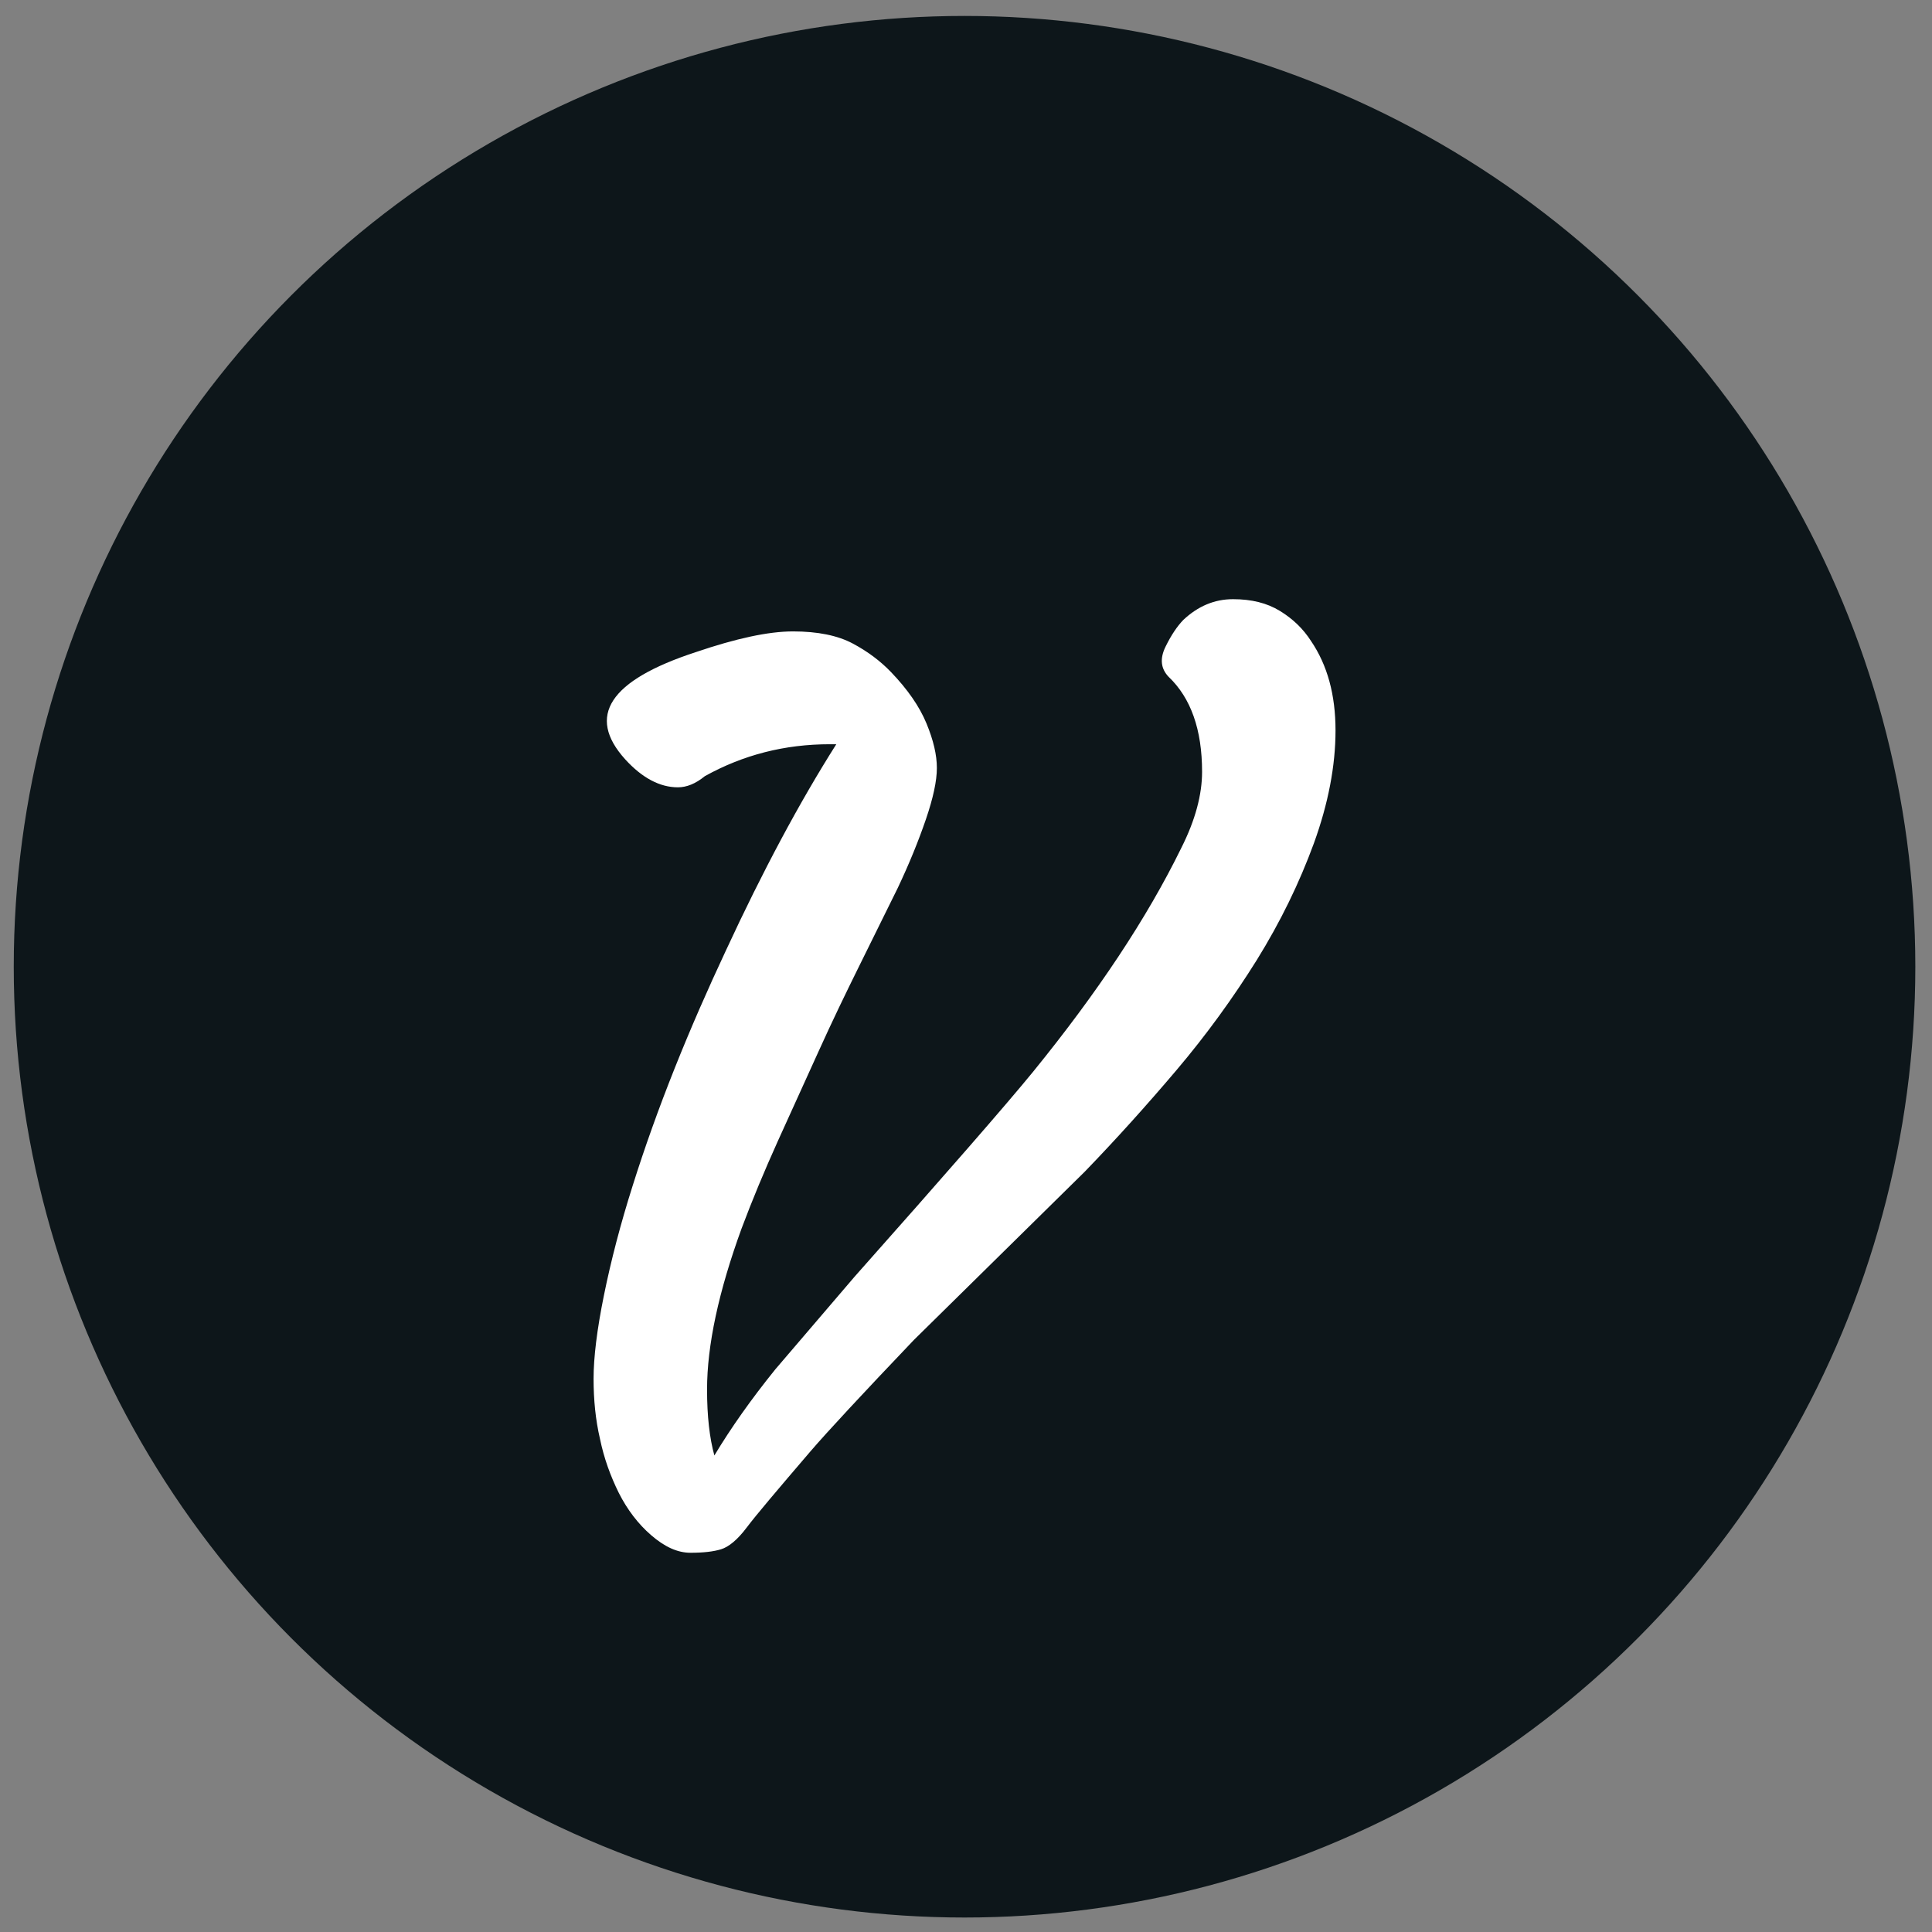 <svg width="103" height="103" viewBox="0 0 103 103" fill="none" xmlns="http://www.w3.org/2000/svg">
<rect x="0" y="0" width="103" height="103" fill="#808080" stroke="none"/>
<circle cx="51.422" cy="51.539" r="50.689" fill="#0D161A"/>
<path d="M32.992 79.595C32.543 78.689 32.199 77.736 31.989 76.72C31.749 75.689 31.645 74.627 31.645 73.502C31.645 72.377 31.824 70.893 32.199 69.049C32.573 67.206 33.082 65.253 33.726 63.222C34.37 61.175 35.119 59.081 35.973 56.941C36.827 54.801 37.74 52.723 38.699 50.676C40.661 46.442 42.623 42.771 44.585 39.677H44.24C41.844 39.677 39.627 40.24 37.576 41.38C37.081 41.786 36.602 41.974 36.138 41.974C35.179 41.974 34.236 41.474 33.337 40.489C31.24 38.177 32.498 36.271 37.081 34.771C39.238 34.037 40.961 33.662 42.279 33.662C43.596 33.662 44.66 33.881 45.454 34.303C46.248 34.724 46.937 35.24 47.506 35.834C48.389 36.755 49.018 37.662 49.393 38.568C49.767 39.474 49.947 40.255 49.947 40.943C49.947 41.63 49.752 42.536 49.363 43.677C48.973 44.817 48.479 46.036 47.865 47.333L45.813 51.488C45.094 52.941 44.36 54.457 43.641 56.05C42.922 57.644 42.189 59.238 41.47 60.831C40.751 62.425 40.107 63.971 39.538 65.487C38.309 68.862 37.695 71.721 37.695 74.08C37.695 75.502 37.83 76.673 38.085 77.595C38.968 76.127 40.047 74.596 41.335 73.002L45.559 68.065C50.441 62.565 53.616 58.925 55.084 57.129C58.514 52.91 61.15 48.942 62.977 45.208C63.726 43.724 64.086 42.364 64.086 41.146C64.086 38.896 63.486 37.209 62.303 36.084C61.884 35.646 61.824 35.115 62.139 34.474C62.453 33.834 62.768 33.381 63.082 33.053C63.861 32.319 64.745 31.944 65.733 31.944C66.722 31.944 67.545 32.147 68.234 32.569C68.923 32.99 69.478 33.522 69.897 34.178C70.766 35.459 71.2 37.037 71.2 38.943C71.2 40.833 70.811 42.849 70.047 44.958C69.268 47.083 68.264 49.145 67.006 51.176C65.748 53.191 64.325 55.16 62.723 57.05C61.12 58.941 59.487 60.753 57.825 62.472L48.719 71.439C45.963 74.33 44.121 76.314 43.207 77.376C41.44 79.439 40.301 80.782 39.807 81.439C39.313 82.095 38.849 82.47 38.444 82.595C38.04 82.72 37.501 82.782 36.812 82.782C36.123 82.782 35.434 82.47 34.715 81.845C34.026 81.251 33.442 80.486 32.992 79.595Z" fill="white"/>
</svg>
